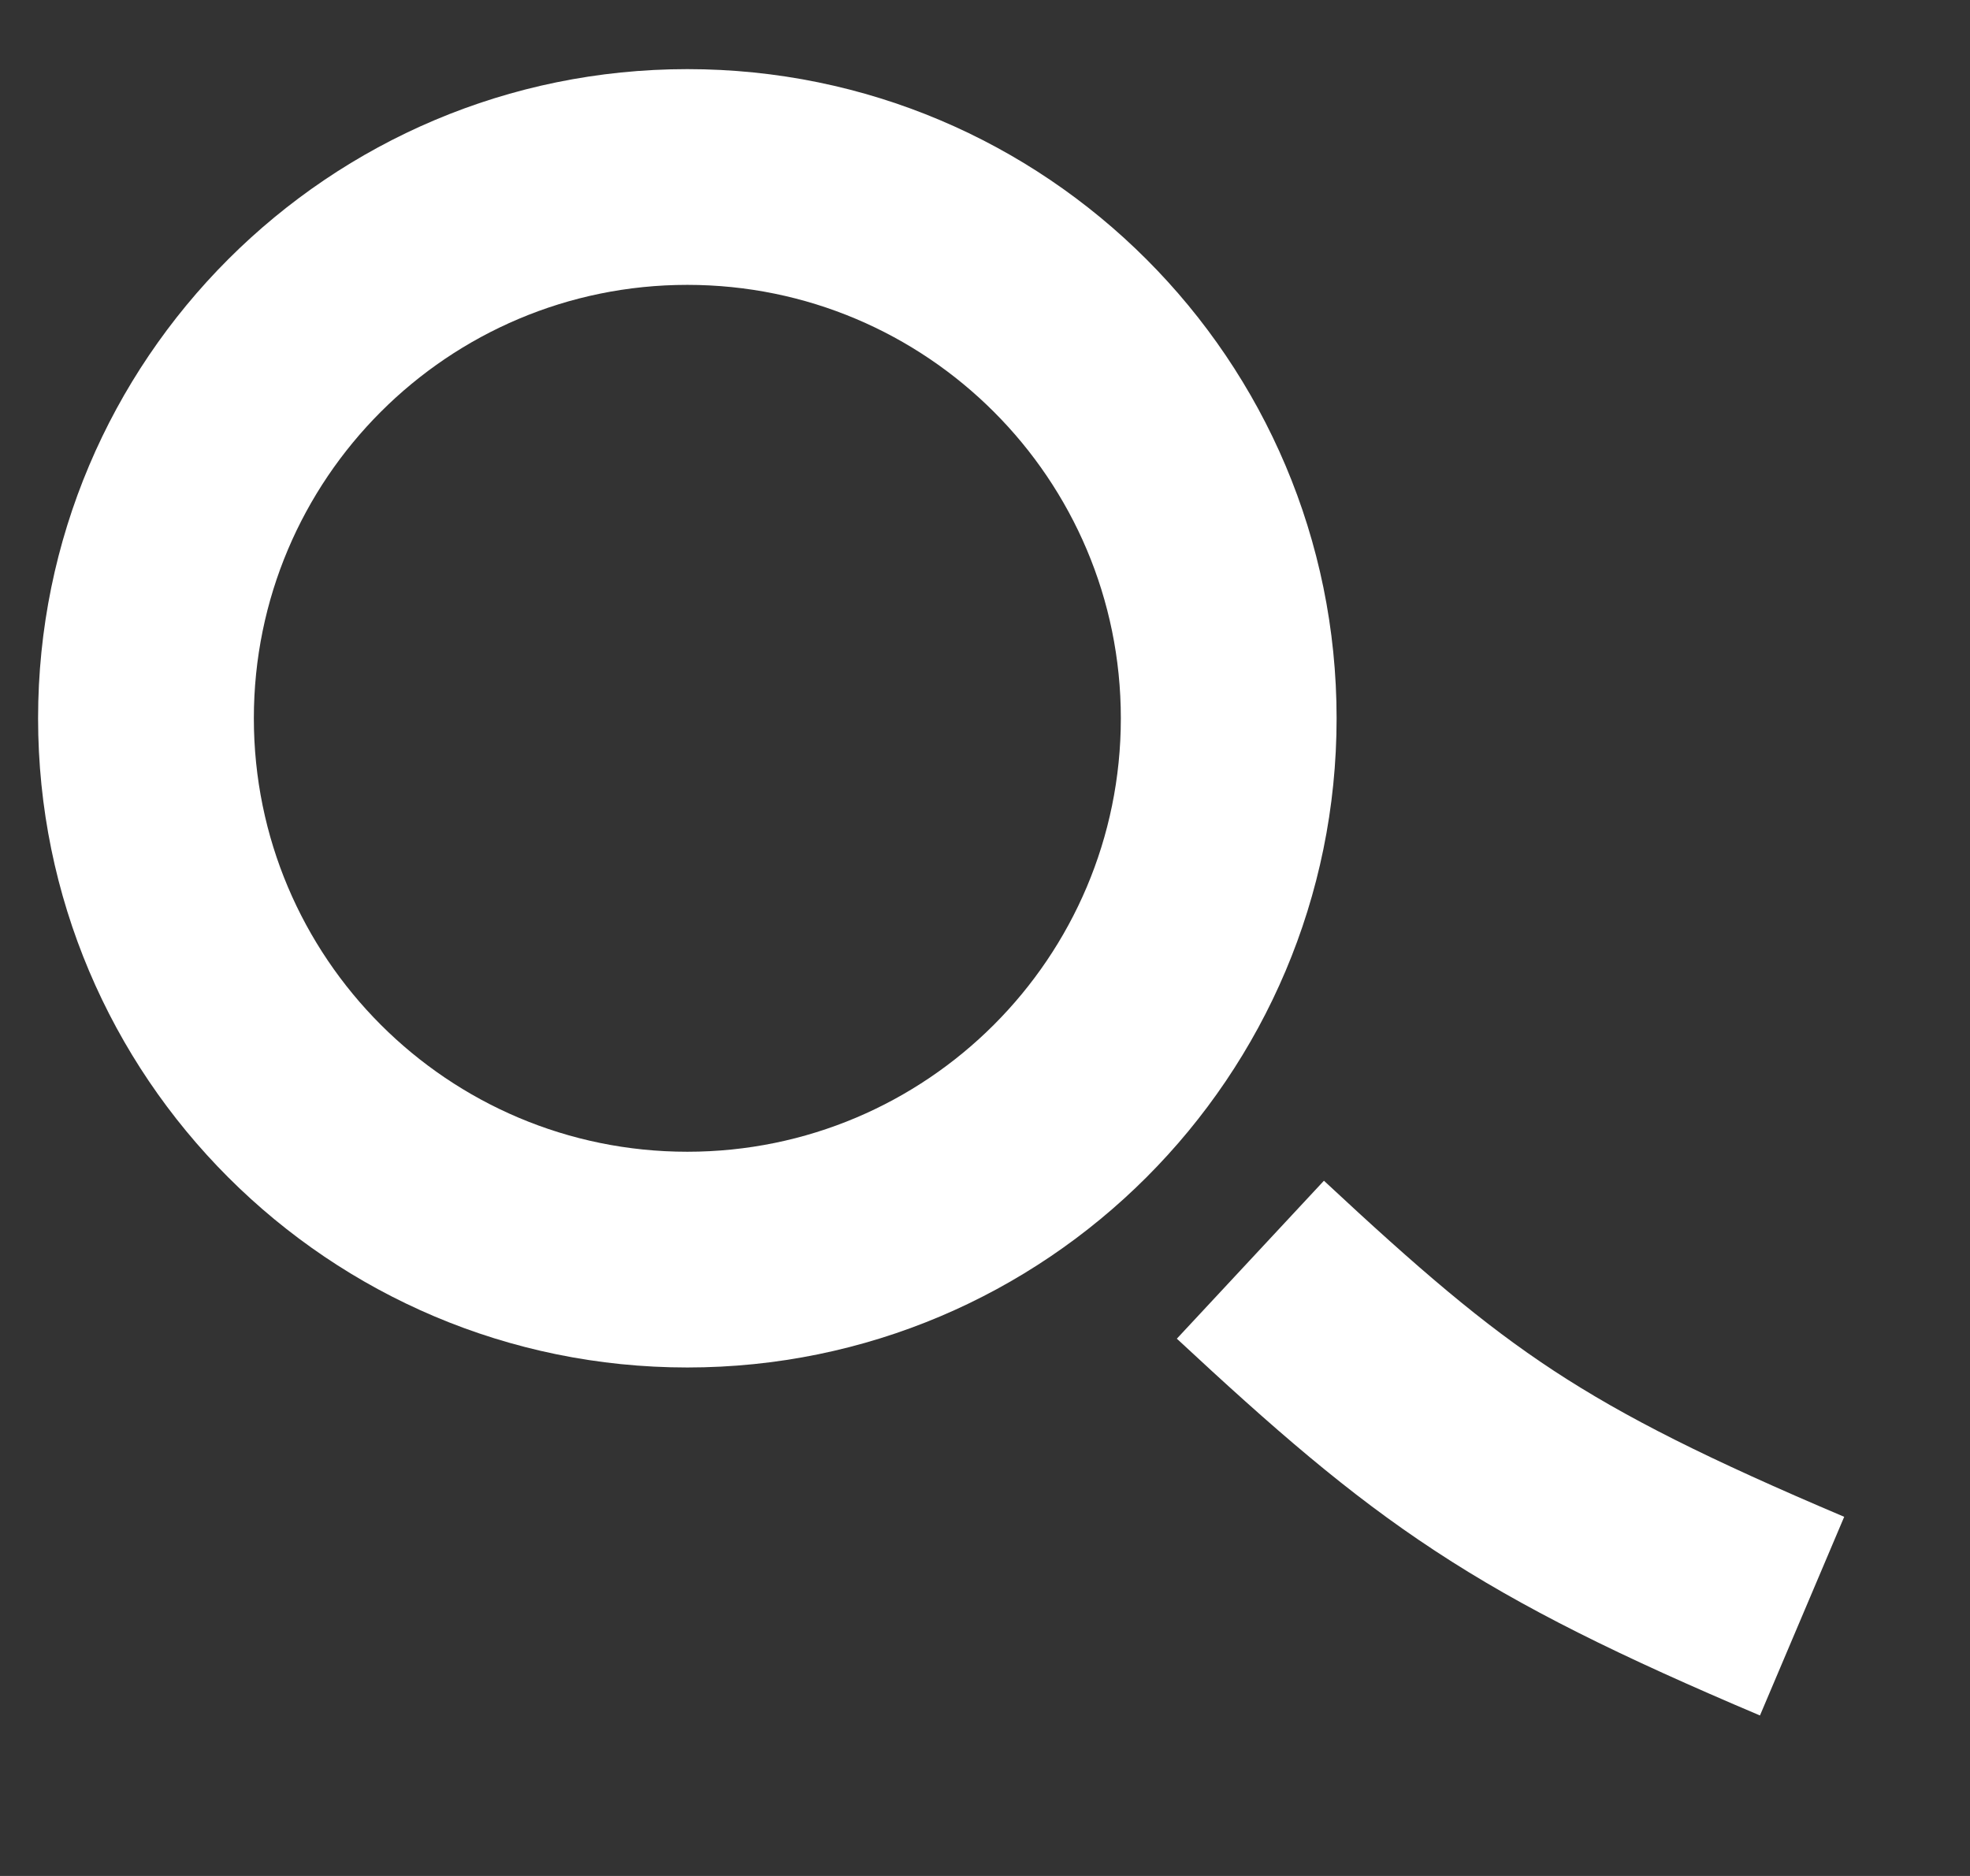 <svg width="21" height="20" viewBox="0 0 21 20" fill="none" xmlns="http://www.w3.org/2000/svg">
<rect x="0" y="0" width="21" height="20" fill="#333333" stroke="none"/>
<g clip-path="url(#clip0)">
<path fill-rule="evenodd" clip-rule="evenodd" d="M7.327 3.037C4.775 3.037 2.706 5.106 2.706 7.658C2.706 10.21 4.775 12.279 7.327 12.279C9.879 12.279 11.948 10.21 11.948 7.658C11.948 5.106 9.879 3.037 7.327 3.037ZM0.406 7.658C0.406 3.836 3.504 0.737 7.327 0.737C11.149 0.737 14.248 3.836 14.248 7.658C14.248 11.48 11.149 14.579 7.327 14.579C3.504 14.579 0.406 11.48 0.406 7.658Z" fill="white"/>
<path fill-rule="evenodd" clip-rule="evenodd" d="M16.564 14.614C17.326 15.114 18.212 15.557 19.659 16.171L18.761 18.289C17.268 17.656 16.234 17.149 15.301 16.536C14.368 15.924 13.574 15.229 12.545 14.272L14.113 12.588C15.125 13.531 15.801 14.113 16.564 14.614Z" fill="white"/>
</g>
<defs>
<clipPath id="clip0">
<rect width="20" height="20" fill="white" transform="translate(0.011)"/>
</clipPath>
</defs>
</svg>
